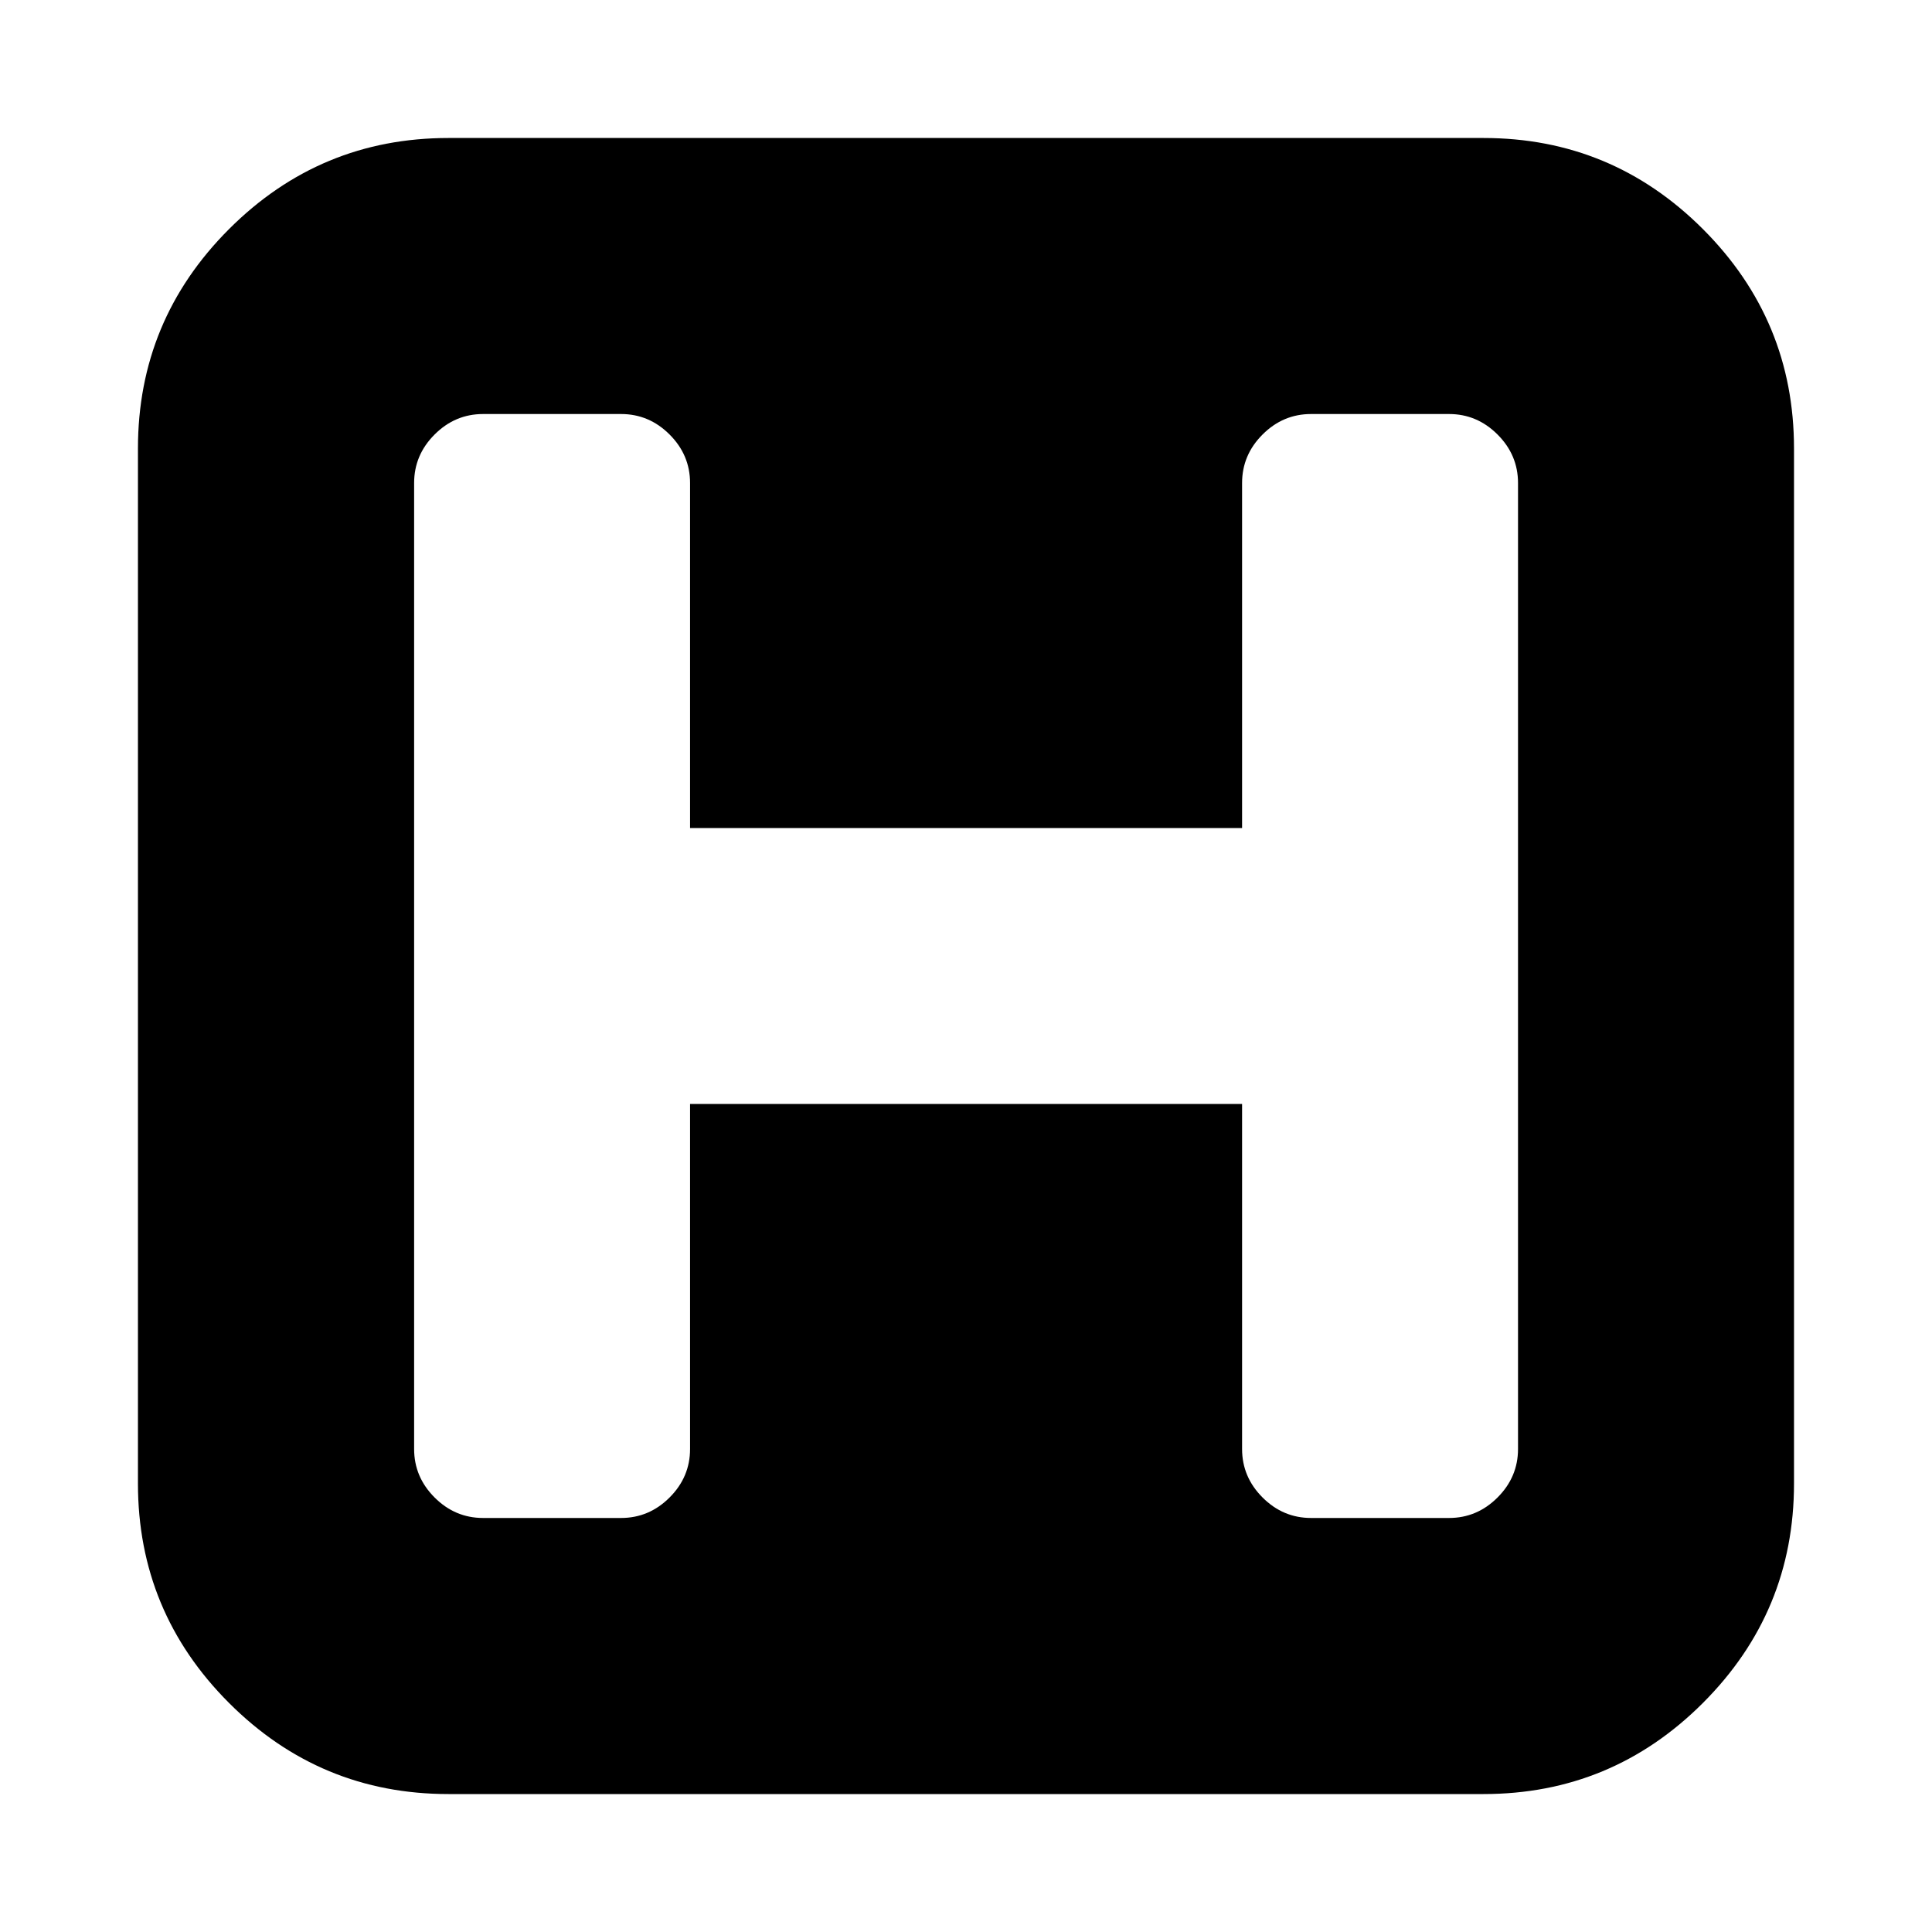 <?xml version="1.0"?><svg xmlns="http://www.w3.org/2000/svg" width="40" height="40" viewBox="0 0 40 40"><path d="m31.429 30v-20q0-0.58-0.424-1.004t-1.004-0.424h-2.857q-0.58 0-1.004 0.424t-0.424 1.004v7.143h-11.429v-7.143q0-0.58-0.424-1.004t-1.004-0.424h-2.857q-0.58 0-1.004 0.424t-0.424 1.004v20q0 0.58 0.424 1.004t1.004 0.424h2.857q0.58 0 1.004-0.424t0.424-1.004v-7.143h11.429v7.143q0 0.58 0.424 1.004t1.004 0.424h2.857q0.58 0 1.004-0.424t0.424-1.004z m5.714-20.714v21.429q0 2.657-1.886 4.543t-4.543 1.886h-21.429q-2.657 0-4.543-1.886t-1.886-4.543v-21.429q0-2.657 1.886-4.543t4.543-1.886h21.429q2.657 0 4.543 1.886t1.886 4.543z"></path></svg>